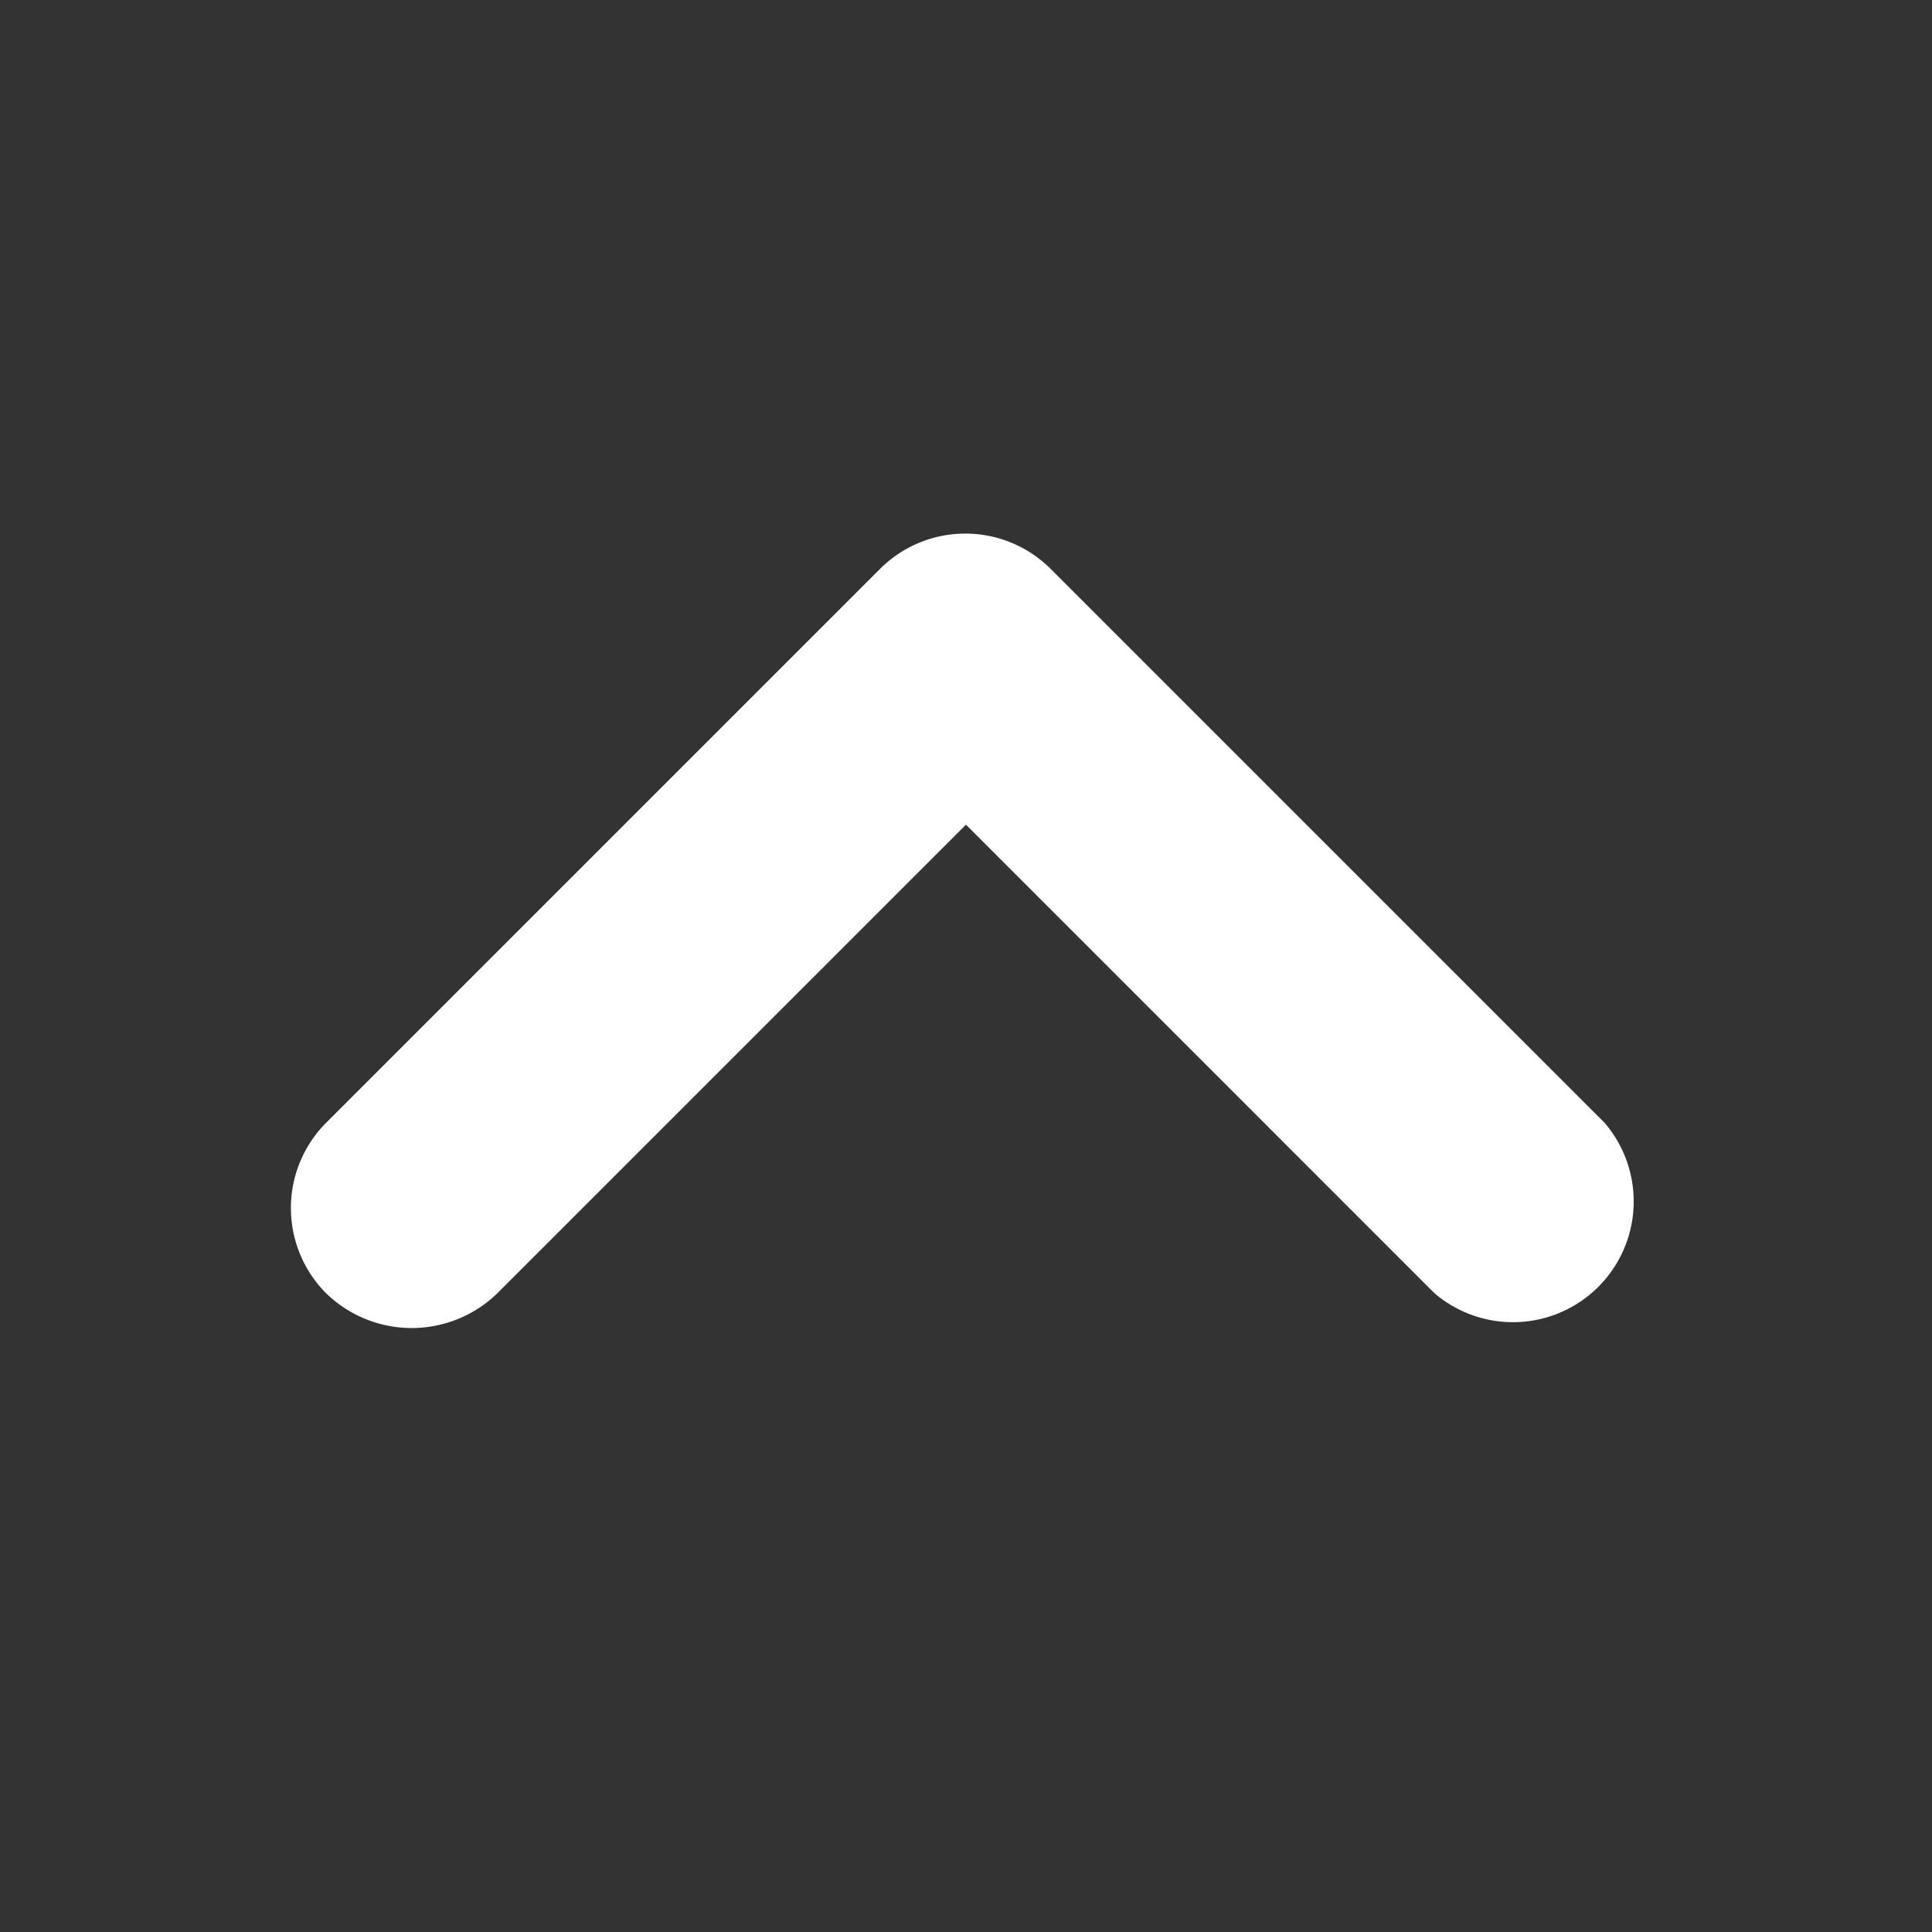 <svg xmlns="http://www.w3.org/2000/svg" width="16.001" height="16.001" viewBox="0 0 16.001 16.001">
    <rect x="0" y="0" width="16.001" height="16.001" fill="#333333" stroke="none"/>
    <g>
        <path fill="none" d="M16 16H0V0h16z" opacity="0.87" transform="rotate(180 10 10) translate(4 4)"/>
        <path fill="#ffff" d="M15.88 9.29L12 13.17 8.12 9.29a1 1 0 0 0-1.41 1.41l4.59 4.59a1 1 0 0 0 1.41 0l4.59-4.59a1 1 0 0 0 0-1.41 1.017 1.017 0 0 0-1.42 0z" transform="rotate(180 10 10)"/>
    </g>
</svg>
